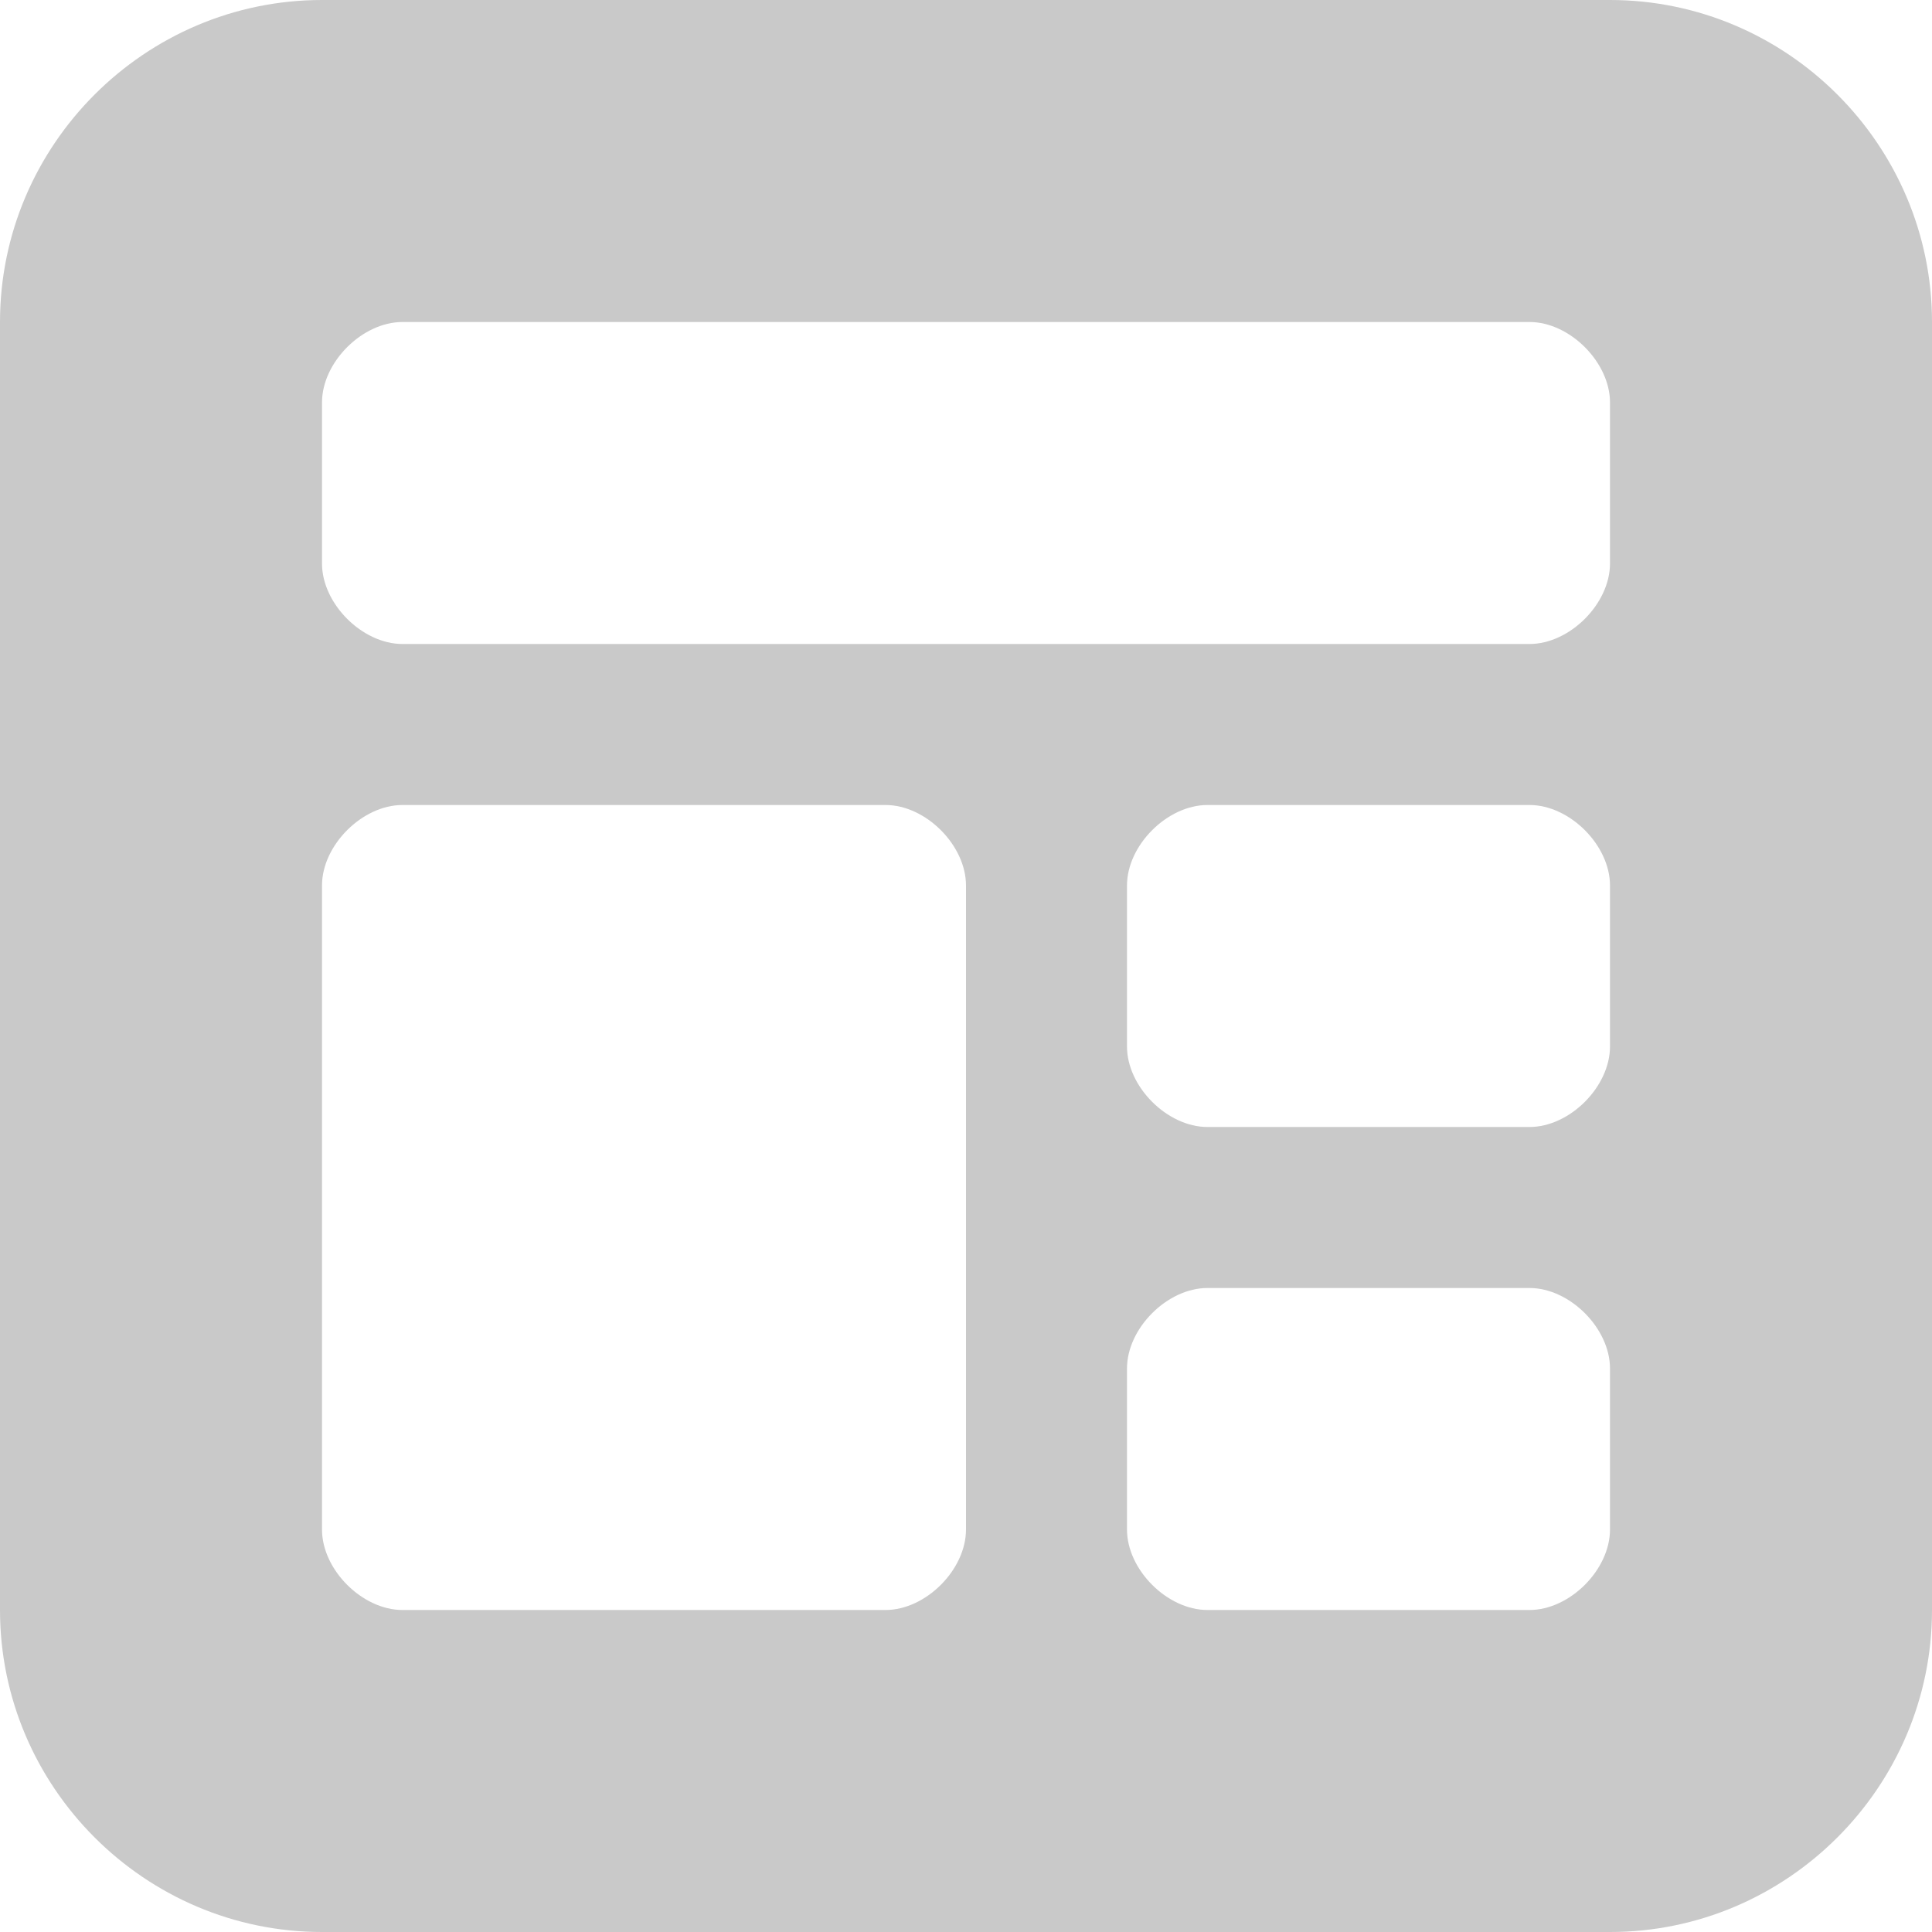 <svg id="Camada_1" xmlns="http://www.w3.org/2000/svg" viewBox="0 0 24 24"><style>.st0{fill:#c9c9c9}</style><path class="st0" d="M20 0H4C1.8 0 0 1.8 0 4v16c0 2.2 1.8 4 4 4h16c2.2 0 4-1.8 4-4V4c0-2.2-1.8-4-4-4zm-8 19c0 .5-.5 1-1 1H5c-.5 0-1-.5-1-1v-8c0-.5.5-1 1-1h6c.5 0 1 .5 1 1v8zm8 0c0 .5-.5 1-1 1h-4c-.5 0-1-.5-1-1v-2c0-.5.5-1 1-1h4c.5 0 1 .5 1 1v2zm0-6c0 .5-.5 1-1 1h-4c-.5 0-1-.5-1-1v-2c0-.5.5-1 1-1h4c.5 0 1 .5 1 1v2zm0-6c0 .5-.5 1-1 1H5c-.5 0-1-.5-1-1V5c0-.5.5-1 1-1h14c.5 0 1 .5 1 1v2z"/></svg>